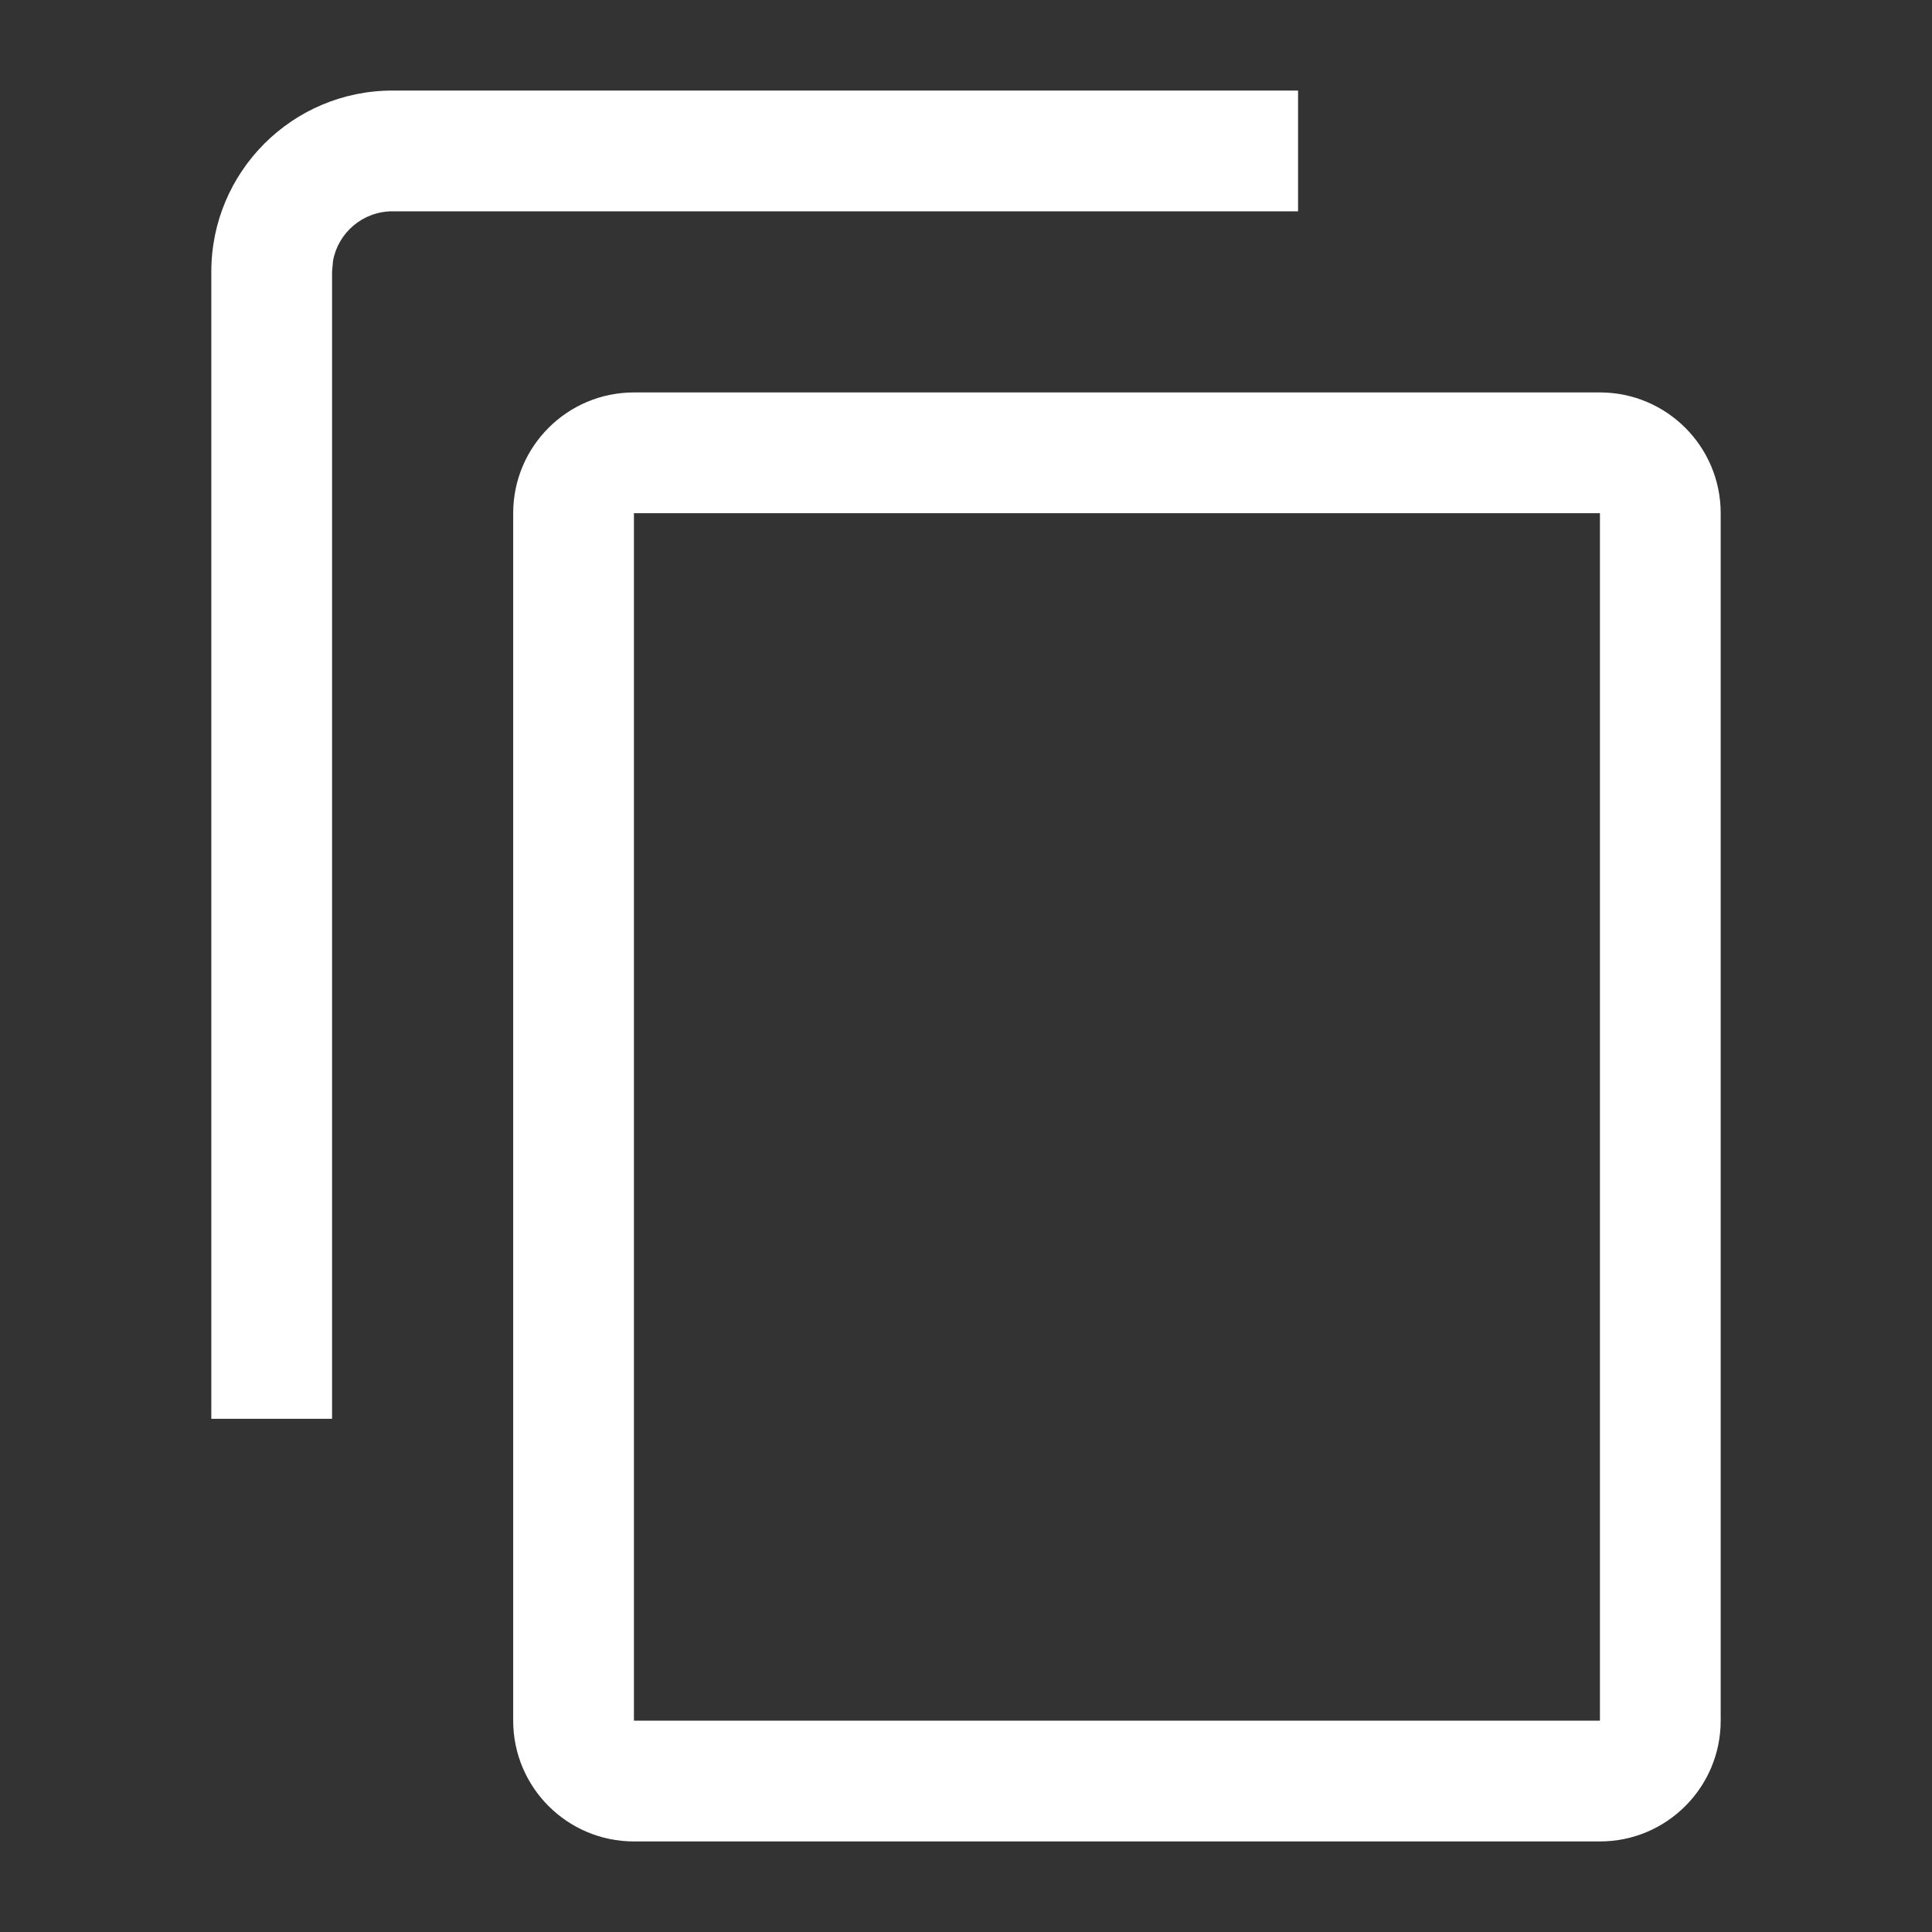 <svg width="16" height="16" viewBox="0 0 16 16" fill="none" xmlns="http://www.w3.org/2000/svg">
<rect x="0" y="0" width="16" height="16" fill="#333333" stroke="none"/>
<path fill-rule="evenodd" clip-rule="evenodd" d="M13.25 3.25C13.802 3.25 14.25 3.698 14.25 4.25V14.25C14.25 14.802 13.802 15.25 13.25 15.25H5.25C4.698 15.25 4.25 14.802 4.25 14.25V4.25C4.25 3.698 4.698 3.25 5.25 3.25H13.25ZM13.25 4.25H5.25V14.25H13.25V4.25ZM10.75 0.75V1.75H3.25C3.005 1.75 2.8 1.927 2.758 2.16L2.75 2.25V11.75H1.75V2.25C1.75 1.422 2.422 0.75 3.25 0.75H10.75Z" fill="white"/>
</svg>
